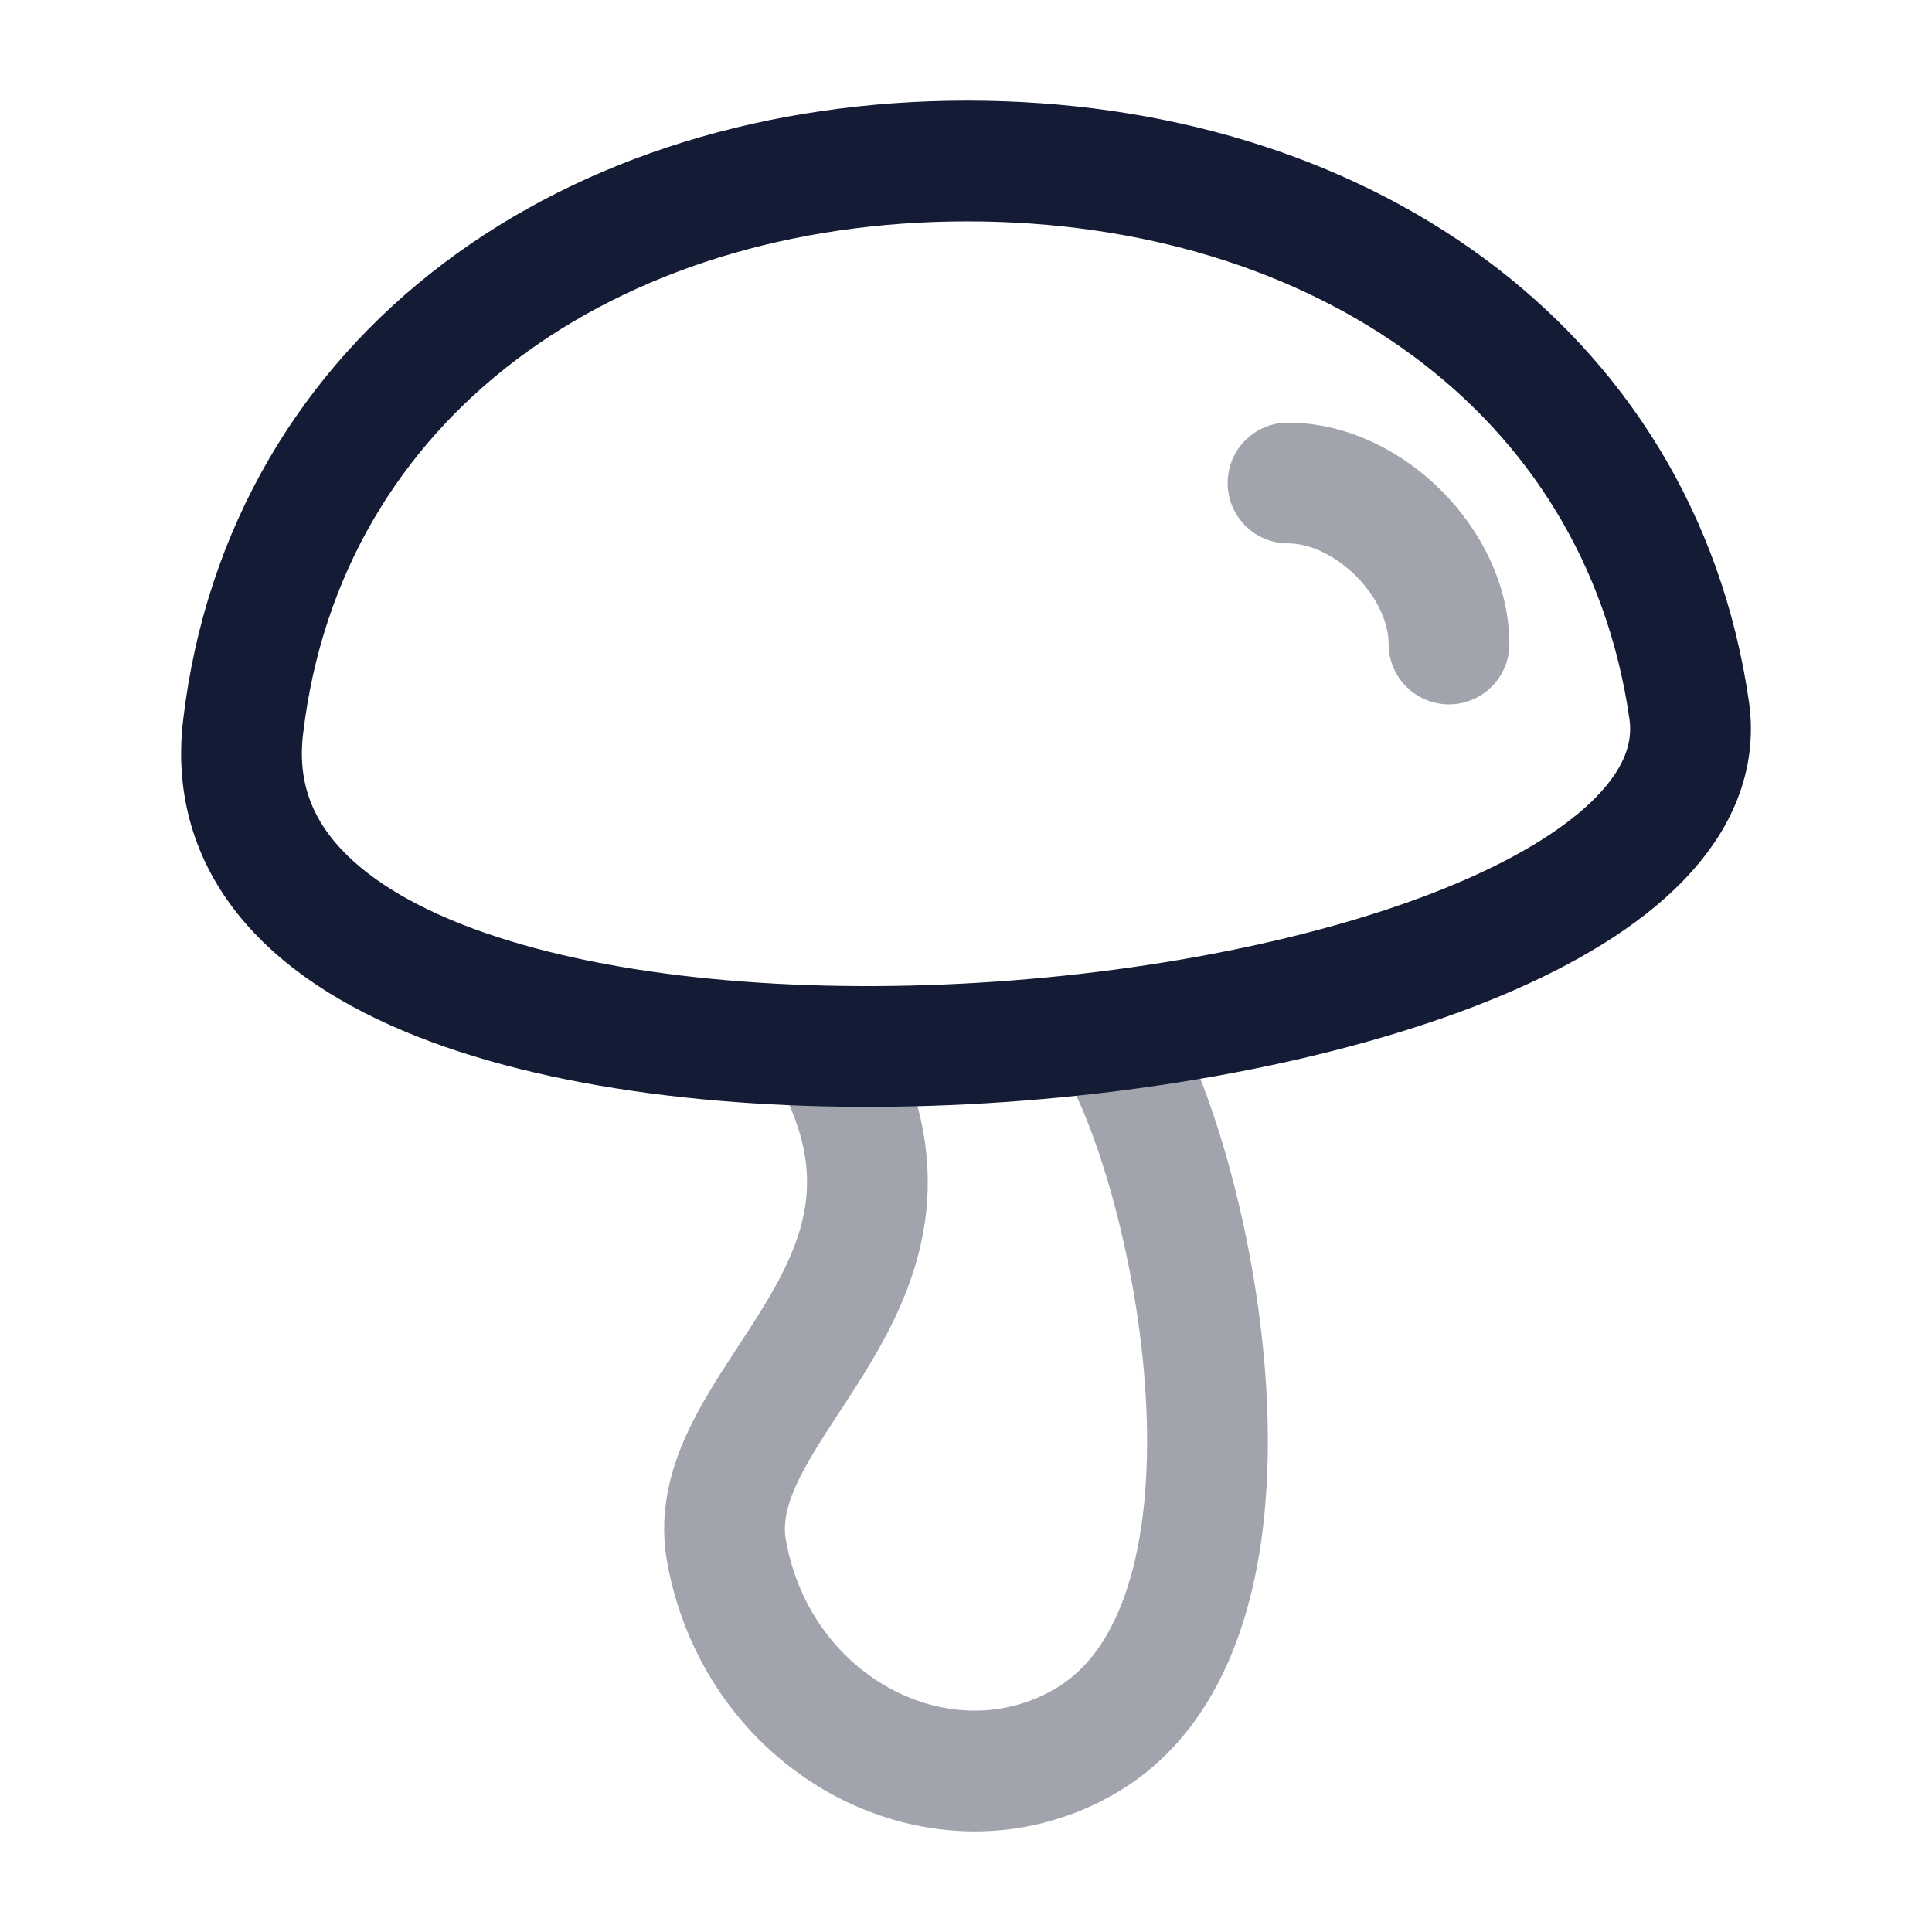 <svg width="24" height="24" viewBox="0 0 24 24" fill="none" xmlns="http://www.w3.org/2000/svg">
<path opacity="0.4" d="M10.276 13C12 16 8.678 17.383 9.026 19.275C9.432 21.489 11.739 22.642 13.479 21.63C15.947 20.195 14.895 14.803 13.912 13.02" stroke="#141B34" stroke-width="1.5" stroke-linecap="round"/>
<path d="M12.015 2C7.343 2 3.538 4.648 3.02 9.031C2.295 15.162 21.655 13.471 20.983 8.819C20.368 4.563 16.612 2 12.015 2Z" stroke="#141B34" stroke-width="1.5"/>
<path opacity="0.4" d="M16 6C17 6 18 7 18 8" stroke="#141B34" stroke-width="1.5" stroke-linecap="round" stroke-linejoin="round"/>
</svg>
